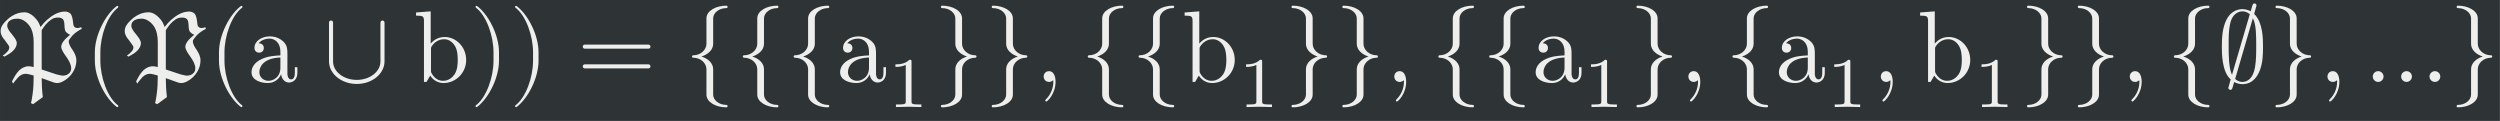 <?xml version='1.0' encoding='UTF-8'?>
<!-- This file was generated by dvisvgm 2.8.1 -->
<svg version='1.1' xmlns='http://www.w3.org/2000/svg' xmlns:xlink='http://www.w3.org/1999/xlink' width='503.975pt' height='24.364pt' viewBox='-29.903 19.161 503.975 24.364'>
<rect x="-29.903" y="19.161" width="503.975" height="24.364" fill="#808080" stroke="none"/>
<defs>
<path id='g0-9' d='M2.315 1.66C2.315 1.639 2.301 1.618 2.287 1.604C1.562 1.06 1.081-.335 1.081-1.451V-2.036C1.081-3.152 1.562-4.547 2.287-5.091C2.301-5.105 2.315-5.126 2.315-5.147C2.315-5.182 2.28-5.216 2.246-5.216C2.232-5.216 2.218-5.209 2.204-5.202C1.437-4.624 .704-3.229 .704-2.036V-1.451C.704-.258 1.437 1.137 2.204 1.716C2.218 1.723 2.232 1.73 2.246 1.73C2.28 1.73 2.315 1.695 2.315 1.66Z'/>
<path id='g0-10' d='M2.008-1.451V-2.036C2.008-3.229 1.276-4.624 .509-5.202C.495-5.209 .481-5.216 .467-5.216C.432-5.216 .398-5.182 .398-5.147C.398-5.126 .411-5.105 .425-5.091C1.151-4.547 1.632-3.152 1.632-2.036V-1.451C1.632-.335 1.151 1.06 .425 1.604C.411 1.618 .398 1.639 .398 1.66C.398 1.695 .432 1.73 .467 1.73C.481 1.73 .495 1.723 .509 1.716C1.276 1.137 2.008-.258 2.008-1.451Z'/>
<path id='g0-13' d='M1.416-.007C1.416-.467 1.241-.739 .969-.739C.739-.739 .6-.565 .6-.37C.6-.181 .739 0 .969 0C1.053 0 1.144-.028 1.213-.091C1.234-.105 1.248-.112 1.248-.112S1.262-.105 1.262-.007C1.262 .509 1.018 .928 .788 1.158C.711 1.234 .711 1.248 .711 1.269C.711 1.318 .746 1.346 .781 1.346C.858 1.346 1.416 .809 1.416-.007Z'/>
<path id='g0-30' d='M5.035-2.42C5.035-2.497 4.972-2.559 4.896-2.559H.53C.453-2.559 .391-2.497 .391-2.42S.453-2.28 .53-2.28H4.896C4.972-2.28 5.035-2.343 5.035-2.42ZM5.035-1.067C5.035-1.144 4.972-1.206 4.896-1.206H.53C.453-1.206 .391-1.144 .391-1.067S.453-.928 .53-.928H4.896C4.972-.928 5.035-.99 5.035-1.067Z'/>
<path id='g0-66' d='M3.368-.621V-1.011H3.194V-.621C3.194-.216 3.02-.174 2.943-.174C2.713-.174 2.685-.488 2.685-.523V-1.918C2.685-2.211 2.685-2.483 2.434-2.741C2.162-3.013 1.813-3.124 1.478-3.124C.907-3.124 .425-2.797 .425-2.336C.425-2.127 .565-2.008 .746-2.008C.941-2.008 1.067-2.148 1.067-2.329C1.067-2.413 1.032-2.643 .711-2.65C.9-2.894 1.241-2.971 1.465-2.971C1.806-2.971 2.204-2.699 2.204-2.078V-1.82C1.848-1.799 1.36-1.778 .921-1.569C.398-1.332 .223-.969 .223-.663C.223-.098 .9 .077 1.339 .077C1.799 .077 2.12-.202 2.253-.53C2.28-.251 2.469 .042 2.797 .042C2.943 .042 3.368-.056 3.368-.621ZM2.204-.976C2.204-.314 1.702-.077 1.388-.077C1.046-.077 .76-.321 .76-.669C.76-1.053 1.053-1.632 2.204-1.674V-.976Z'/>
<path id='g0-67' d='M3.633-1.506C3.633-2.392 2.95-3.082 2.155-3.082C1.611-3.082 1.311-2.755 1.2-2.629V-4.84L.195-4.763V-4.547C.683-4.547 .739-4.498 .739-4.156V0H.914L1.165-.432C1.269-.272 1.562 .077 2.078 .077C2.908 .077 3.633-.607 3.633-1.506ZM3.055-1.513C3.055-1.255 3.041-.837 2.838-.523C2.692-.307 2.427-.077 2.05-.077C1.736-.077 1.485-.244 1.318-.502C1.22-.649 1.22-.669 1.22-.795V-2.232C1.22-2.364 1.22-2.371 1.297-2.483C1.569-2.873 1.953-2.929 2.12-2.929C2.434-2.929 2.685-2.748 2.852-2.483C3.034-2.197 3.055-1.799 3.055-1.513Z'/>
<path id='g0-92' d='M2.964 1.66C2.964 1.611 2.929 1.576 2.88 1.576C2.357 1.576 1.974 1.234 1.974 .872V-.872C1.974-1.276 1.639-1.597 1.172-1.743C1.639-1.89 1.974-2.211 1.974-2.615V-4.359C1.974-4.721 2.357-5.063 2.88-5.063C2.929-5.063 2.964-5.098 2.964-5.147S2.929-5.23 2.88-5.23C2.148-5.23 1.513-4.868 1.513-4.359V-2.615C1.513-2.211 1.13-1.827 .607-1.827C.558-1.827 .523-1.792 .523-1.743S.558-1.66 .607-1.66C1.13-1.66 1.513-1.276 1.513-.872V.872C1.513 1.381 2.148 1.743 2.88 1.743C2.929 1.743 2.964 1.709 2.964 1.66Z'/>
<path id='g0-94' d='M2.964-1.743C2.964-1.792 2.929-1.827 2.88-1.827C2.357-1.827 1.974-2.211 1.974-2.615V-4.359C1.974-4.868 1.339-5.23 .607-5.23C.558-5.23 .523-5.196 .523-5.147S.558-5.063 .607-5.063C1.13-5.063 1.513-4.721 1.513-4.359V-2.615C1.513-2.211 1.848-1.89 2.315-1.743C1.848-1.597 1.513-1.276 1.513-.872V.872C1.513 1.234 1.13 1.576 .607 1.576C.558 1.576 .523 1.611 .523 1.66S.558 1.743 .607 1.743C1.339 1.743 1.974 1.381 1.974 .872V-.872C1.974-1.276 2.357-1.66 2.88-1.66C2.929-1.66 2.964-1.695 2.964-1.743Z'/>
<path id='g0-119' d='M1.346-.37C1.346-.572 1.179-.739 .976-.739S.607-.572 .607-.37S.774 0 .976 0S1.346-.167 1.346-.37ZM3.292-.37C3.292-.572 3.124-.739 2.922-.739S2.552-.572 2.552-.37S2.72 0 2.922 0S3.292-.167 3.292-.37ZM5.237-.37C5.237-.572 5.07-.739 4.868-.739S4.498-.572 4.498-.37S4.666 0 4.868 0S5.237-.167 5.237-.37Z'/>
<path id='g0-966' d='M3.299 0V-.251H3.034C2.336-.251 2.336-.342 2.336-.572V-4.435C2.336-4.624 2.322-4.631 2.127-4.631C1.681-4.191 1.046-4.184 .76-4.184V-3.933C.928-3.933 1.388-3.933 1.771-4.129V-.572C1.771-.342 1.771-.251 1.074-.251H.809V0L2.05-.028L3.299 0Z'/>
<path id='g0-2764' d='M4.233-1.409V-4.073C4.233-4.149 4.17-4.212 4.094-4.212S3.954-4.149 3.954-4.073V-1.409C3.954-.697 3.222-.139 2.329-.139S.704-.697 .704-1.409V-4.073C.704-4.149 .642-4.212 .565-4.212S.425-4.149 .425-4.073V-1.409C.425-.565 1.269 .139 2.329 .139S4.233-.565 4.233-1.409Z'/>
<path id='g0-2786' d='M3.152-2.406C3.152-2.978 3.145-4.073 2.545-4.666L2.671-5.119L2.706-5.244C2.706-5.321 2.643-5.384 2.566-5.384C2.462-5.384 2.441-5.314 2.399-5.161L2.308-4.847C2.225-4.889 2.001-4.993 1.743-4.993C1.346-4.993 .893-4.784 .635-4.247C.363-3.682 .328-3.055 .328-2.406C.328-1.981 .328-.697 .934-.174L.774 .404C.774 .481 .837 .544 .914 .544C1.018 .544 1.039 .474 1.081 .321L1.172 .007C1.339 .098 1.548 .153 1.736 .153C2.518 .153 2.824-.502 2.95-.837C3.131-1.325 3.152-1.904 3.152-2.406ZM2.246-4.645L1.025-.488C.795-.969 .795-1.827 .795-2.49C.795-3.055 .795-3.536 .893-3.982C1.025-4.631 1.43-4.84 1.743-4.84C1.883-4.84 2.064-4.798 2.246-4.645ZM2.685-2.49C2.685-1.981 2.685-1.465 2.601-.997C2.476-.265 2.106 0 1.736 0C1.576 0 1.409-.056 1.241-.202L2.455-4.366C2.685-3.961 2.685-3.152 2.685-2.49Z'/>
<path id='g0-3723' d='M4.882-.962C4.882-.823 4.854-.704 4.756-.607C4.645-.488 4.484-.432 4.317-.432C4.212-.432 4.01-.481 3.877-.516L2.866-.851H2.859V-3.55C3.062-3.864 3.222-4.08 3.529-4.289C3.661-4.38 3.808-4.414 3.975-4.414C4.094-4.414 4.226-4.394 4.31-4.303C4.4-4.219 4.414-4.017 4.421-3.864C4.428-3.703 4.442-3.501 4.533-3.417C4.61-3.34 4.721-3.257 4.812-3.236C4.652-3.103 4.477-2.957 4.352-2.79C4.275-2.678 4.198-2.552 4.198-2.413C4.198-2.211 4.387-1.953 4.533-1.743C4.631-1.611 4.714-1.471 4.784-1.325C4.826-1.22 4.882-1.074 4.882-.962ZM5.607-3.64L5.572-3.752C5.488-3.724 5.398-3.696 5.314-3.696S5.154-3.724 5.091-3.787C5.042-3.836 5.021-3.954 5.014-4.045C4.993-4.268 4.951-4.554 4.833-4.679C4.735-4.777 4.596-4.826 4.456-4.826C3.989-4.826 3.585-4.568 3.236-4.268C3.082-4.135 2.95-3.982 2.824-3.822C2.81-3.808 2.79-3.787 2.776-3.766C2.713-3.954 2.622-4.142 2.504-4.282C2.294-4.54 1.995-4.777 1.674-4.777C1.018-4.777 .565-4.345 .398-4.177C.202-3.982 .042-3.773 .042-3.494C.042-3.229 .167-3.062 .328-2.866L.544-2.566C.586-2.511 .635-2.448 .635-2.378C.635-2.273 .6-2.19 .53-2.106C.439-1.995 .314-1.883 .188-1.813L.293-1.736C.516-1.848 .774-1.995 .928-2.169C1.053-2.308 1.151-2.469 1.151-2.671C1.151-2.741 1.102-2.859 1.06-2.936C.99-3.055 .858-3.215 .781-3.313C.676-3.431 .495-3.668 .495-3.843C.495-3.989 .537-4.08 .621-4.163C.76-4.289 .934-4.338 1.206-4.338C1.534-4.338 1.841-4.101 2.029-3.836C2.225-3.564 2.308-3.138 2.308-2.762V-1.018C2.183-1.053 2.064-1.074 1.974-1.074C1.716-1.074 1.478-.955 1.304-.781C1.095-.565 .955-.3 .823-.035L.893 .112C1.011-.042 1.13-.195 1.262-.335C1.395-.46 1.562-.558 1.75-.558C1.869-.558 2.078-.509 2.308-.439C2.308 0 2.294 .425 2.232 .858C2.204 1.06 2.155 1.367 2.12 1.451L2.267 1.527L2.936 1.039C2.88 .607 2.859 .174 2.859-.258L3.682 .035C3.752 .056 3.829 .077 3.898 .077C4.184 .077 4.428-.084 4.645-.258C5.007-.565 5.237-1.004 5.237-1.485C5.237-1.743 5.119-1.974 4.979-2.19C4.854-2.371 4.714-2.58 4.714-2.783C4.714-2.852 4.756-2.915 4.798-2.971C4.861-3.062 4.937-3.145 5.014-3.229C5.189-3.403 5.391-3.529 5.607-3.64Z'/>
<use id='g1-9' xlink:href='#g0-9' transform='scale(1.429)'/>
<use id='g1-10' xlink:href='#g0-10' transform='scale(1.429)'/>
<use id='g1-13' xlink:href='#g0-13' transform='scale(1.429)'/>
<use id='g1-30' xlink:href='#g0-30' transform='scale(1.429)'/>
<use id='g1-66' xlink:href='#g0-66' transform='scale(1.429)'/>
<use id='g1-67' xlink:href='#g0-67' transform='scale(1.429)'/>
<use id='g1-92' xlink:href='#g0-92' transform='scale(1.429)'/>
<use id='g1-94' xlink:href='#g0-94' transform='scale(1.429)'/>
<use id='g1-119' xlink:href='#g0-119' transform='scale(1.429)'/>
<use id='g1-2764' xlink:href='#g0-2764' transform='scale(1.429)'/>
<use id='g1-2786' xlink:href='#g0-2786' transform='scale(1.429)'/>
<use id='g1-3723' xlink:href='#g0-3723' transform='scale(1.429)'/>
</defs>
<g id='page1' transform='matrix(2.057 0 0 2.057 0 0)'>
<rect x='-14.536' y='9.314' width='244.988' height='11.844' fill='#2e3436'/>
<g fill='#eeeeec'>
<use x='-14.536' y='17.344' xlink:href='#g1-3723'/>
<use x='-6.247' y='17.344' xlink:href='#g1-9'/>
<use x='-2.372' y='17.344' xlink:href='#g1-3723'/>
<use x='5.917' y='17.344' xlink:href='#g1-9'/>
<use x='9.793' y='17.344' xlink:href='#g1-66'/>
<use x='17.098' y='17.344' xlink:href='#g1-2764'/>
<use x='25.957' y='17.344' xlink:href='#g1-67'/>
<use x='31.496' y='17.344' xlink:href='#g1-10'/>
<use x='35.371' y='17.344' xlink:href='#g1-10'/>
<use x='42.015' y='17.344' xlink:href='#g1-30'/>
<use x='52.533' y='17.344' xlink:href='#g1-92'/>
<use x='57.514' y='17.344' xlink:href='#g1-92'/>
<use x='62.496' y='17.344' xlink:href='#g1-92'/>
<use x='67.477' y='17.344' xlink:href='#g1-66'/>
<use x='72.458' y='19.805' xlink:href='#g0-966'/>
<use x='76.925' y='17.344' xlink:href='#g1-94'/>
<use x='81.906' y='17.344' xlink:href='#g1-94'/>
<use x='86.887' y='17.344' xlink:href='#g1-13'/>
<use x='91.318' y='17.344' xlink:href='#g1-92'/>
<use x='96.299' y='17.344' xlink:href='#g1-92'/>
<use x='101.28' y='17.344' xlink:href='#g1-67'/>
<use x='106.819' y='19.805' xlink:href='#g0-966'/>
<use x='111.286' y='17.344' xlink:href='#g1-94'/>
<use x='116.267' y='17.344' xlink:href='#g1-94'/>
<use x='121.248' y='17.344' xlink:href='#g1-13'/>
<use x='125.678' y='17.344' xlink:href='#g1-92'/>
<use x='130.66' y='17.344' xlink:href='#g1-92'/>
<use x='135.641' y='17.344' xlink:href='#g1-66'/>
<use x='140.622' y='19.805' xlink:href='#g0-966'/>
<use x='145.089' y='17.344' xlink:href='#g1-94'/>
<use x='150.07' y='17.344' xlink:href='#g1-13'/>
<use x='154.5' y='17.344' xlink:href='#g1-92'/>
<use x='159.482' y='17.344' xlink:href='#g1-66'/>
<use x='164.463' y='19.805' xlink:href='#g0-966'/>
<use x='168.929' y='17.344' xlink:href='#g1-13'/>
<use x='173.359' y='17.344' xlink:href='#g1-67'/>
<use x='178.899' y='19.805' xlink:href='#g0-966'/>
<use x='183.365' y='17.344' xlink:href='#g1-94'/>
<use x='188.346' y='17.344' xlink:href='#g1-94'/>
<use x='193.327' y='17.344' xlink:href='#g1-13'/>
<use x='197.758' y='17.344' xlink:href='#g1-92'/>
<use x='202.739' y='17.344' xlink:href='#g1-2786'/>
<use x='207.72' y='17.344' xlink:href='#g1-94'/>
<use x='212.702' y='17.344' xlink:href='#g1-13'/>
<use x='217.132' y='17.344' xlink:href='#g1-119'/>
<use x='225.47' y='17.344' xlink:href='#g1-94'/>
</g>
</g>
</svg>